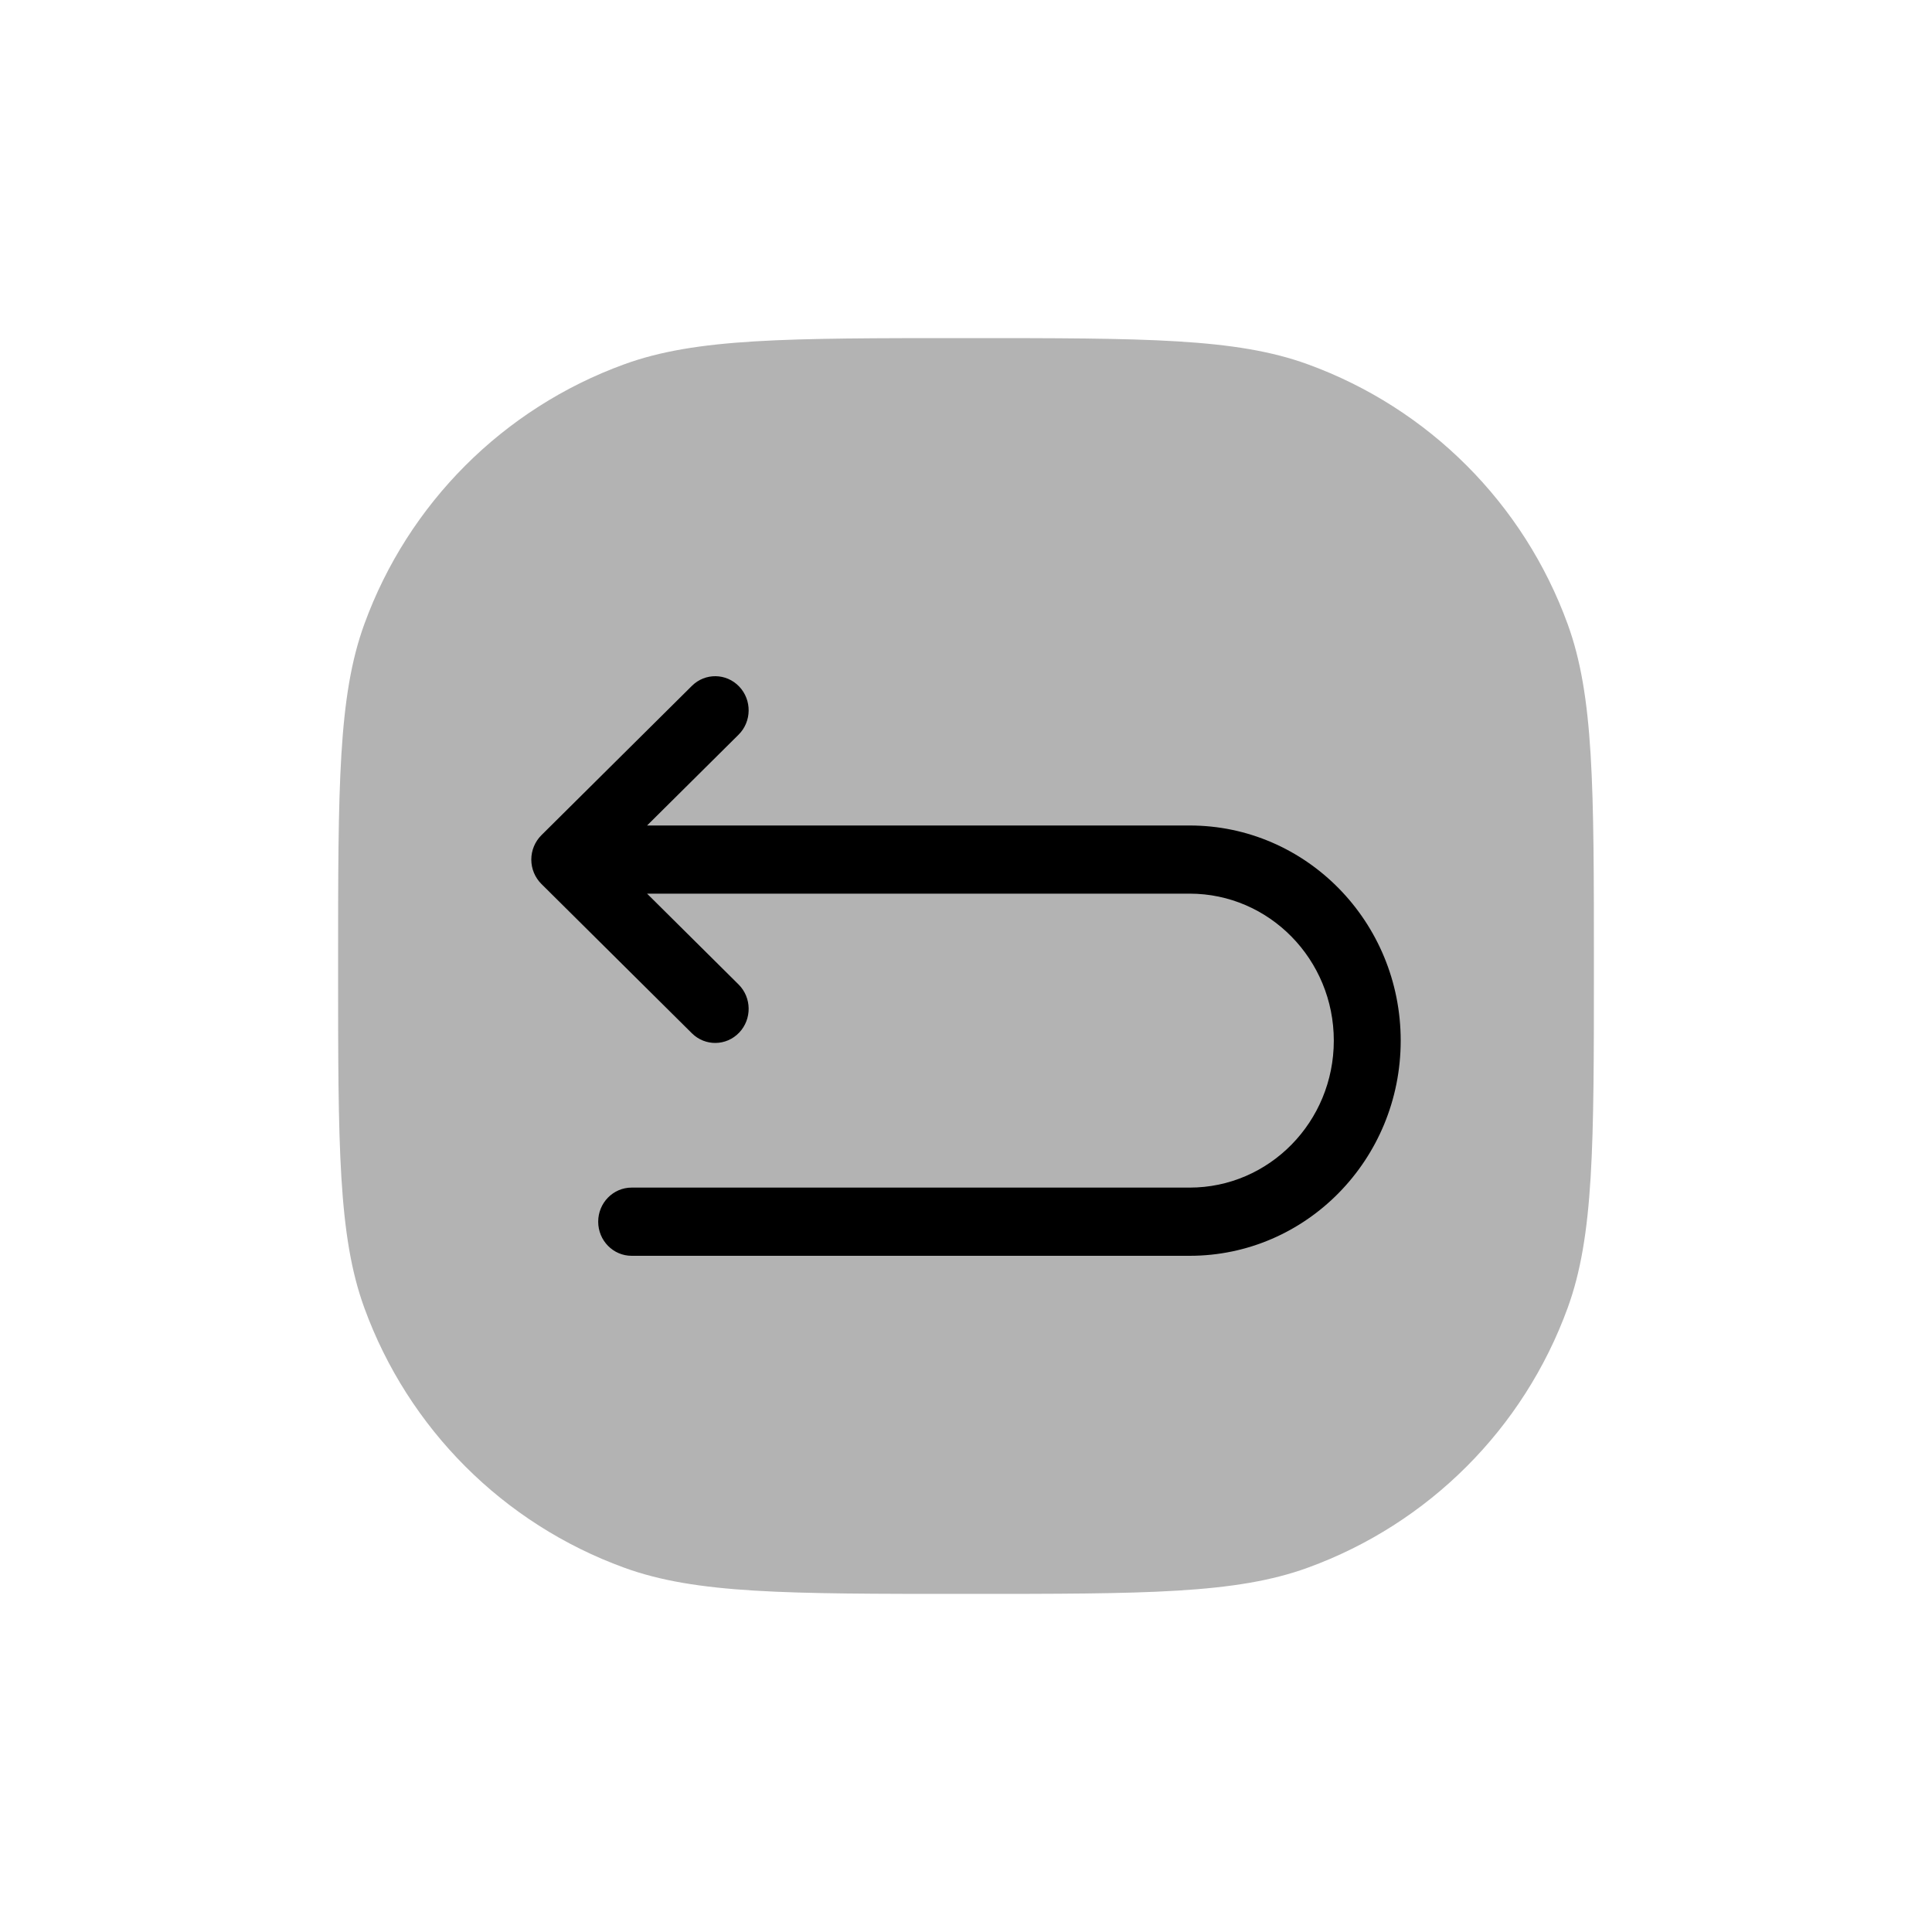 <svg width="40" height="40" viewBox="0 0 40 40" fill="none" xmlns="http://www.w3.org/2000/svg">
<path opacity="0.3" d="M20 33C16.275 33 14.413 33 12.922 32.457C10.422 31.547 8.453 29.578 7.543 27.078C7 25.587 7 23.725 7 20C7 16.275 7 14.413 7.543 12.922C8.453 10.422 10.422 8.453 12.922 7.543C14.413 7 16.275 7 20 7C23.725 7 25.587 7 27.078 7.543C29.578 8.453 31.547 10.422 32.457 12.922C33 14.413 33 16.275 33 20C33 23.725 33 25.587 32.457 27.078C31.547 29.578 29.578 31.547 27.078 32.457C25.587 33 23.725 33 20 33Z" fill="black"/>
<path d="M15.29 15.212C15.565 14.94 15.57 14.493 15.304 14.214C15.037 13.934 14.599 13.928 14.325 14.2L11.21 17.291C11.076 17.424 11 17.606 11 17.797C11 17.987 11.076 18.169 11.21 18.302L14.325 21.393C14.599 21.665 15.037 21.659 15.304 21.379C15.57 21.1 15.565 20.653 15.29 20.381L13.397 18.502H24.631C26.279 18.502 27.615 19.865 27.615 21.545C27.615 23.226 26.279 24.588 24.631 24.588H13.077C12.695 24.588 12.385 24.904 12.385 25.294C12.385 25.684 12.695 26 13.077 26H24.631C27.044 26 29 24.006 29 21.545C29 19.085 27.044 17.091 24.631 17.091H13.397L15.29 15.212Z" fill="black"/>
</svg>
